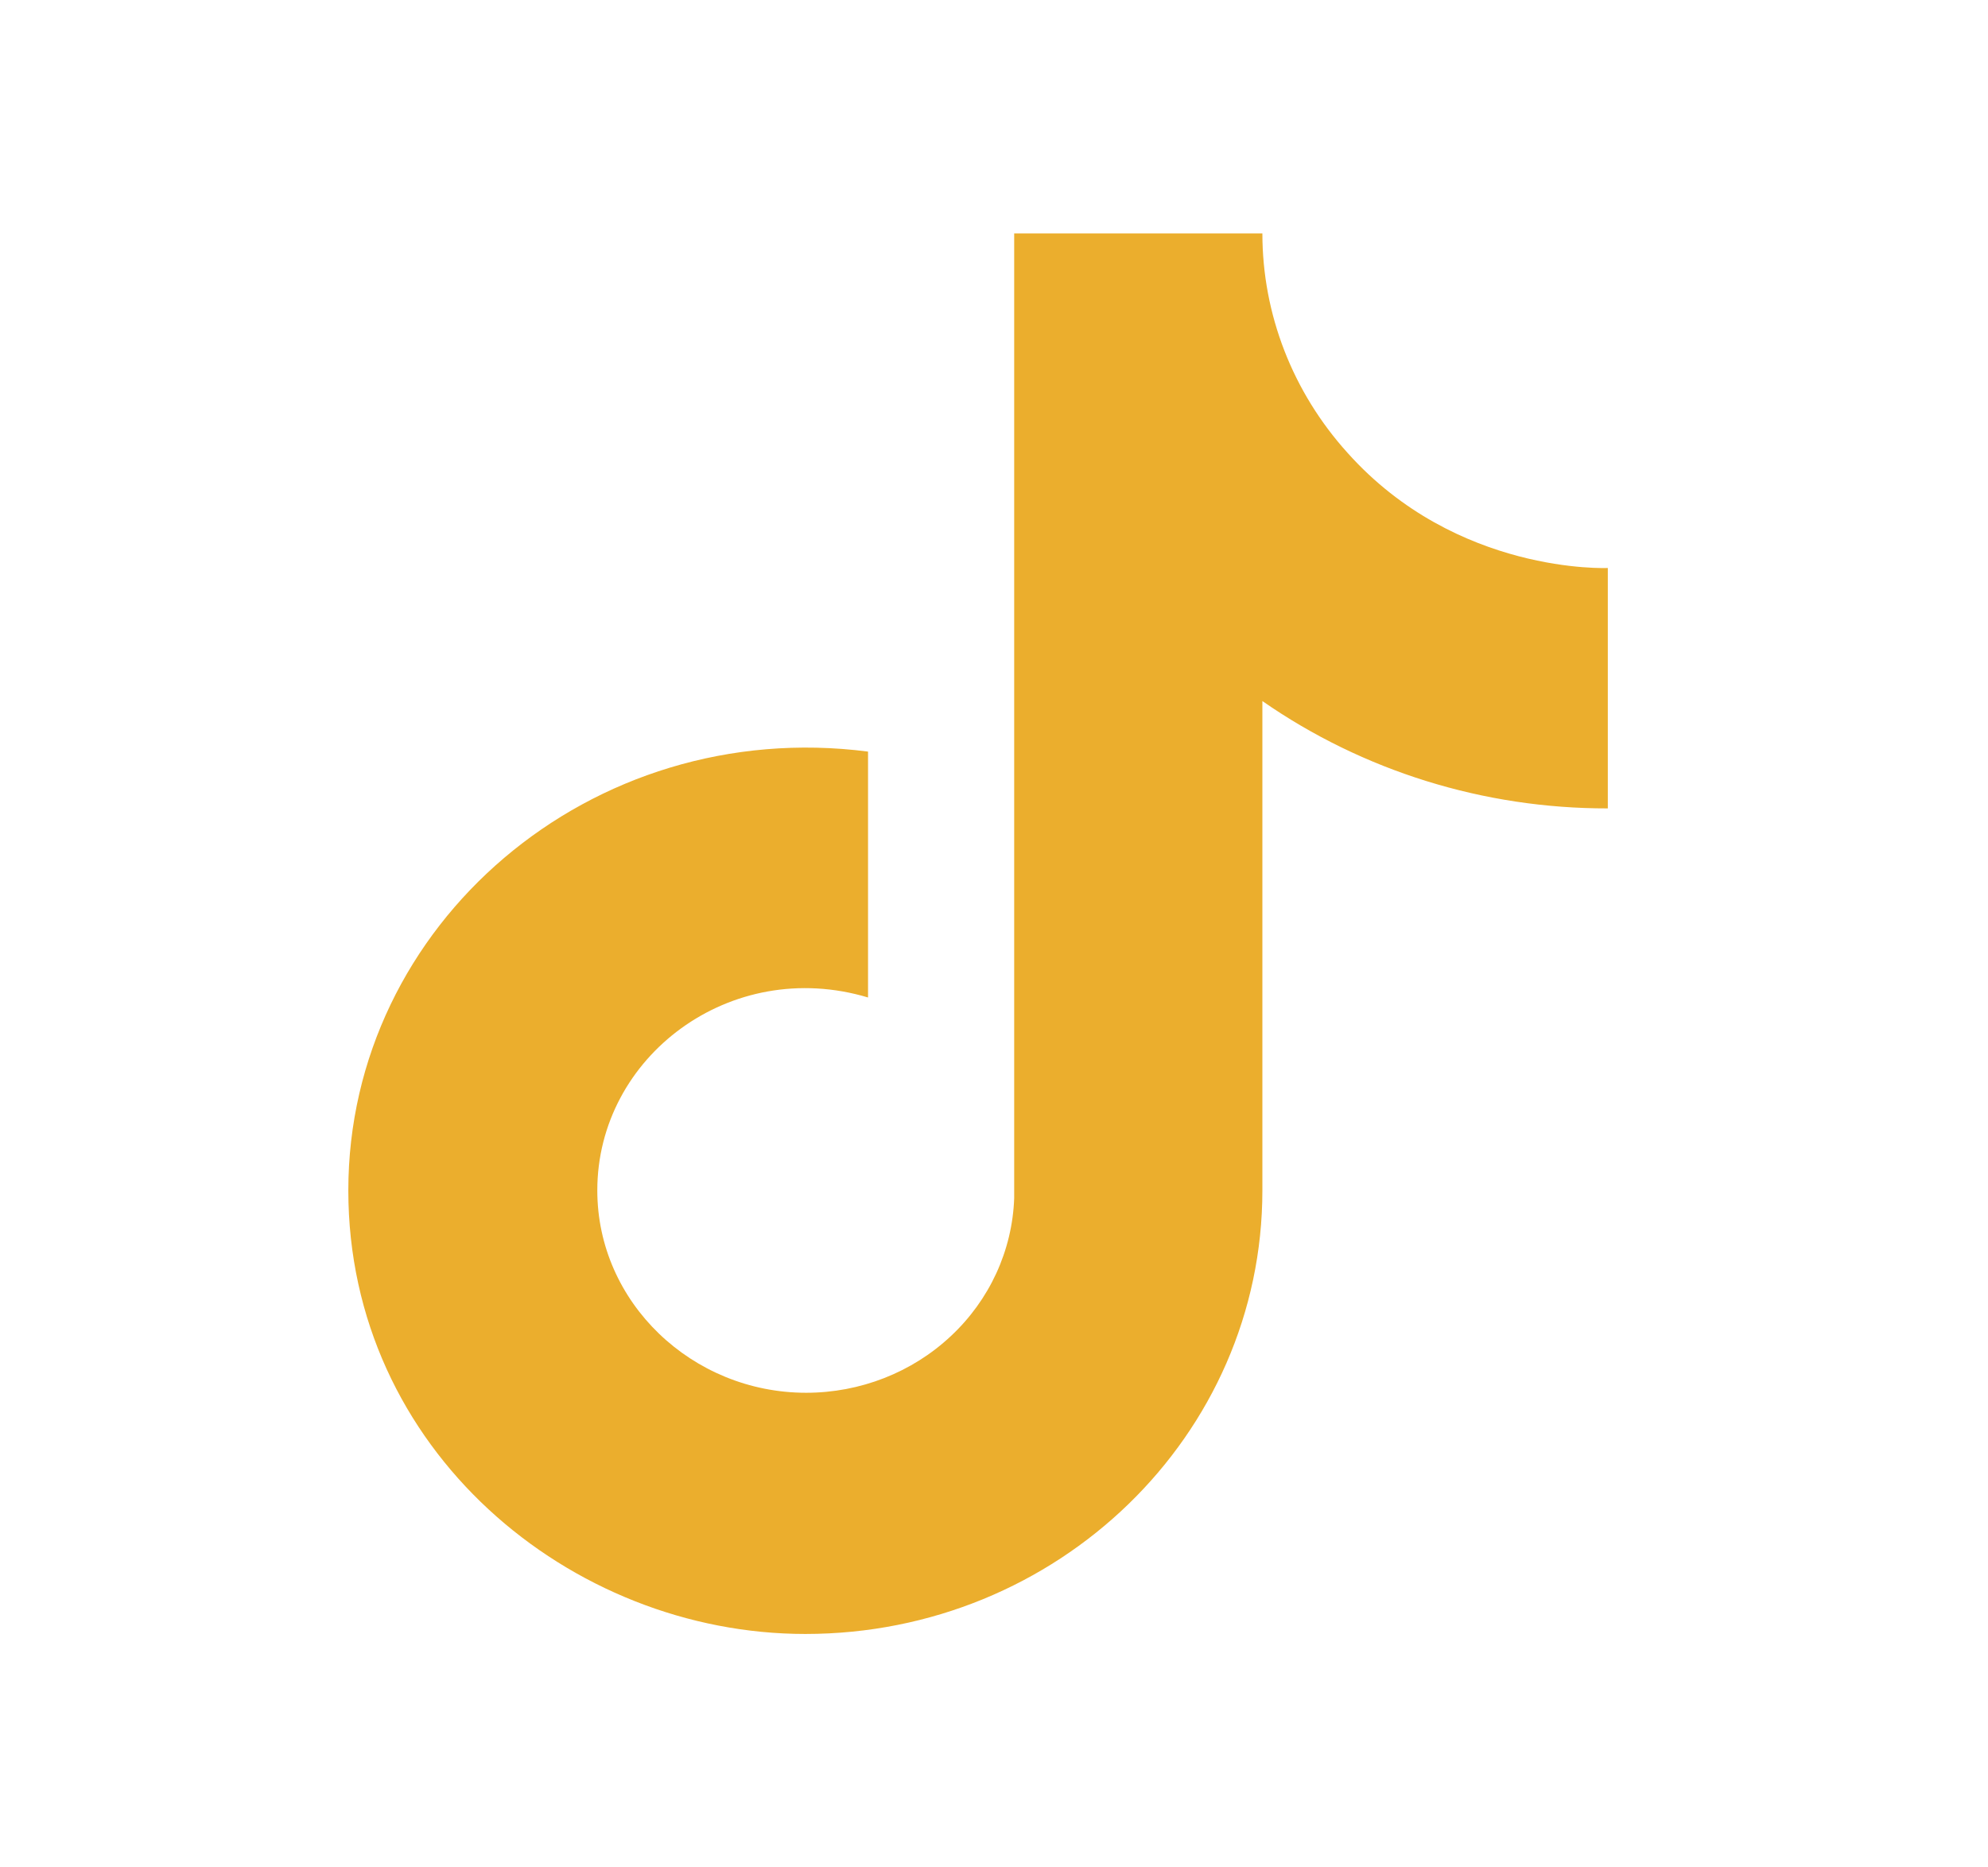 <svg width="33" height="31" viewBox="0 0 33 31" fill="none" xmlns="http://www.w3.org/2000/svg">
<path d="M22.369 7.518C21.457 6.509 20.955 5.215 20.955 3.875H16.835V19.892C16.804 20.759 16.427 21.58 15.782 22.182C15.138 22.785 14.277 23.121 13.382 23.121C11.489 23.121 9.915 21.622 9.915 19.762C9.915 17.541 12.129 15.875 14.409 16.559V12.477C9.809 11.883 5.782 15.345 5.782 19.762C5.782 24.064 9.462 27.125 13.369 27.125C17.555 27.125 20.955 23.831 20.955 19.762V11.638C22.626 12.8 24.632 13.424 26.689 13.42V9.429C26.689 9.429 24.182 9.545 22.369 7.518Z" fill="#EBAE2D"/>
</svg>
